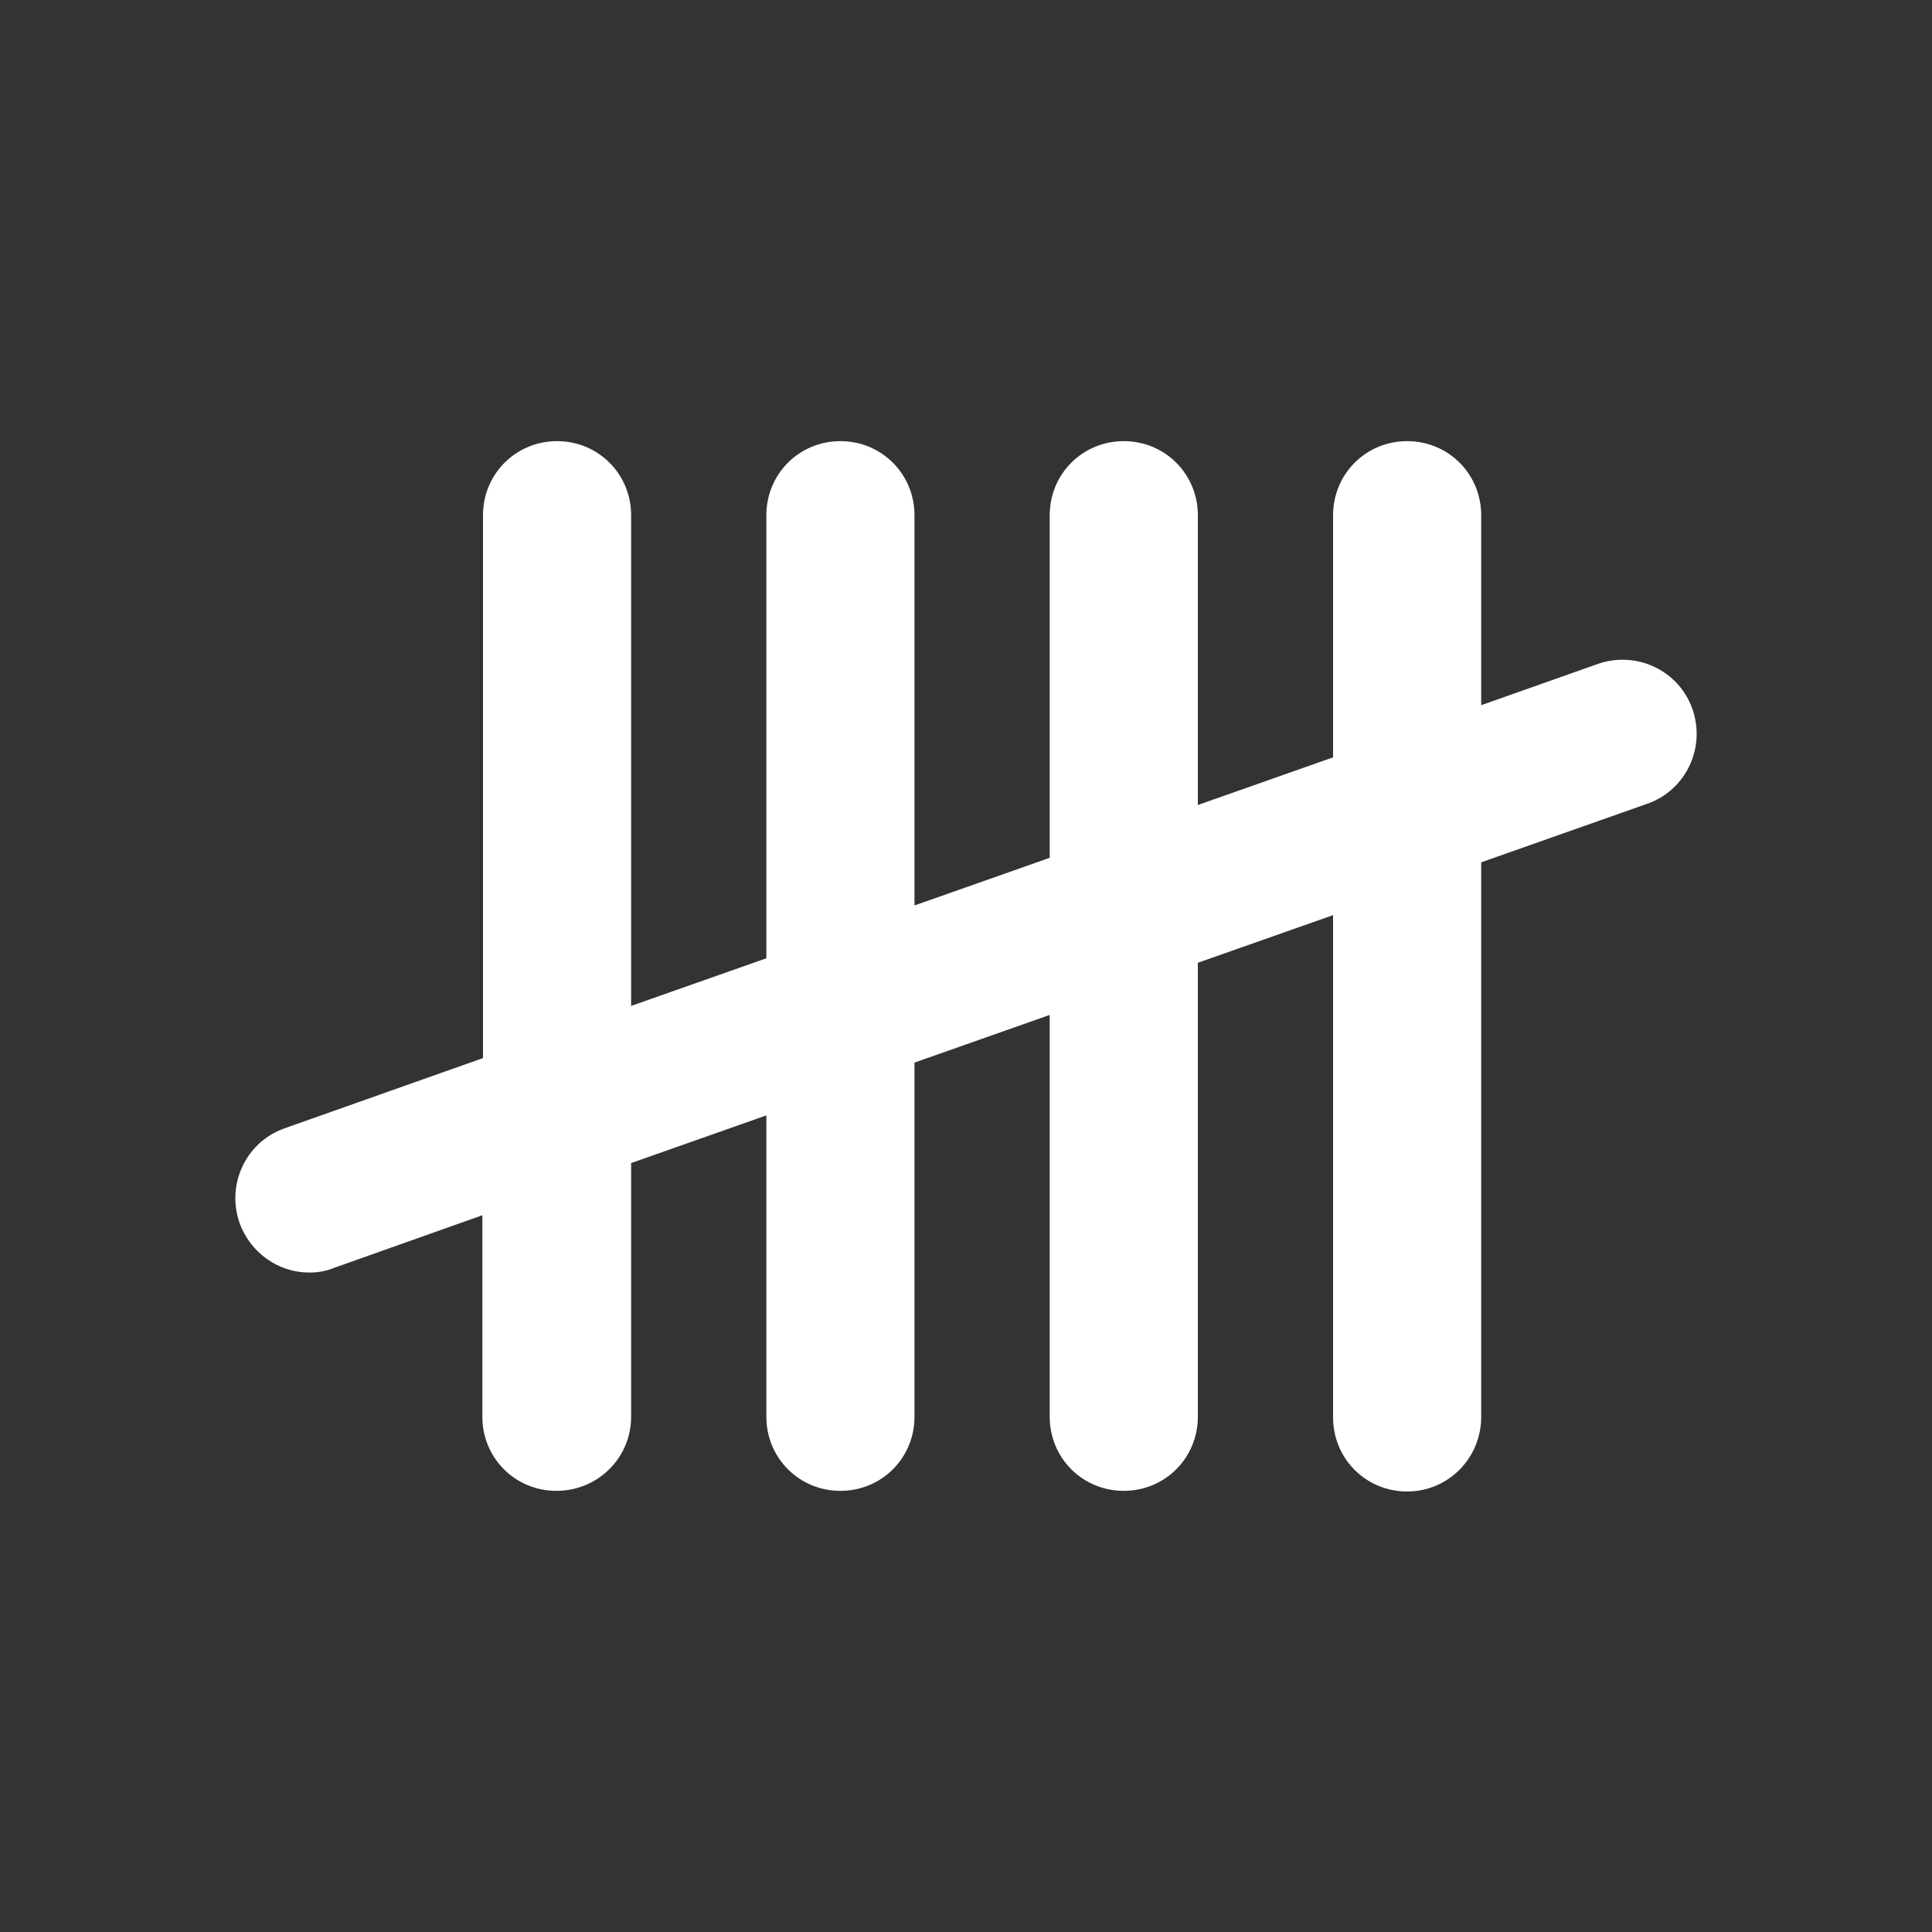 <?xml version="1.0" encoding="utf-8"?>
<svg height="100px" width="100px" fill="#000000" version="1.1" x="0px" y="0px" viewBox="0 0 300 300" style="enable-background:new 0 0 300 300;" xmlns="http://www.w3.org/2000/svg">
  <rect x="0" y="0" width="300" height="300" fill="#333333" stroke="none"/>
  <path d="M262.8,110.1c-2.1-6-8.7-9.1-14.7-7l-18.1,6.4V80c0-6.4-5.1-11.5-11.5-11.5S207,73.6,207,80v37.6l-21,7.4V80  c0-6.4-5.1-11.5-11.5-11.5S163,73.6,163,80v53.2l-21,7.4V80c0-6.4-5.1-11.5-11.5-11.5S119,73.6,119,80v68.8l-21,7.4V80  c0-6.4-5.1-11.5-11.5-11.5S75,73.6,75,80v84.3l-30.8,10.9c-6,2.1-9.1,8.7-7,14.7c1.7,4.7,6.1,7.7,10.8,7.7c1.3,0,2.6-0.2,3.8-0.7  l23.1-8.2V220c0,6.4,5.1,11.5,11.5,11.5S98,226.4,98,220v-39.4l21-7.4V220c0,6.4,5.1,11.5,11.5,11.5S142,226.4,142,220v-55l21-7.4  V220c0,6.4,5.1,11.5,11.5,11.5S186,226.4,186,220v-70.5l21-7.4v78c0,6.4,5.1,11.5,11.5,11.5S230,226.4,230,220v-86.1l25.8-9.1  C261.8,122.7,264.9,116.1,262.8,110.1z" style="fill: rgb(255, 255, 255);"/>
</svg>